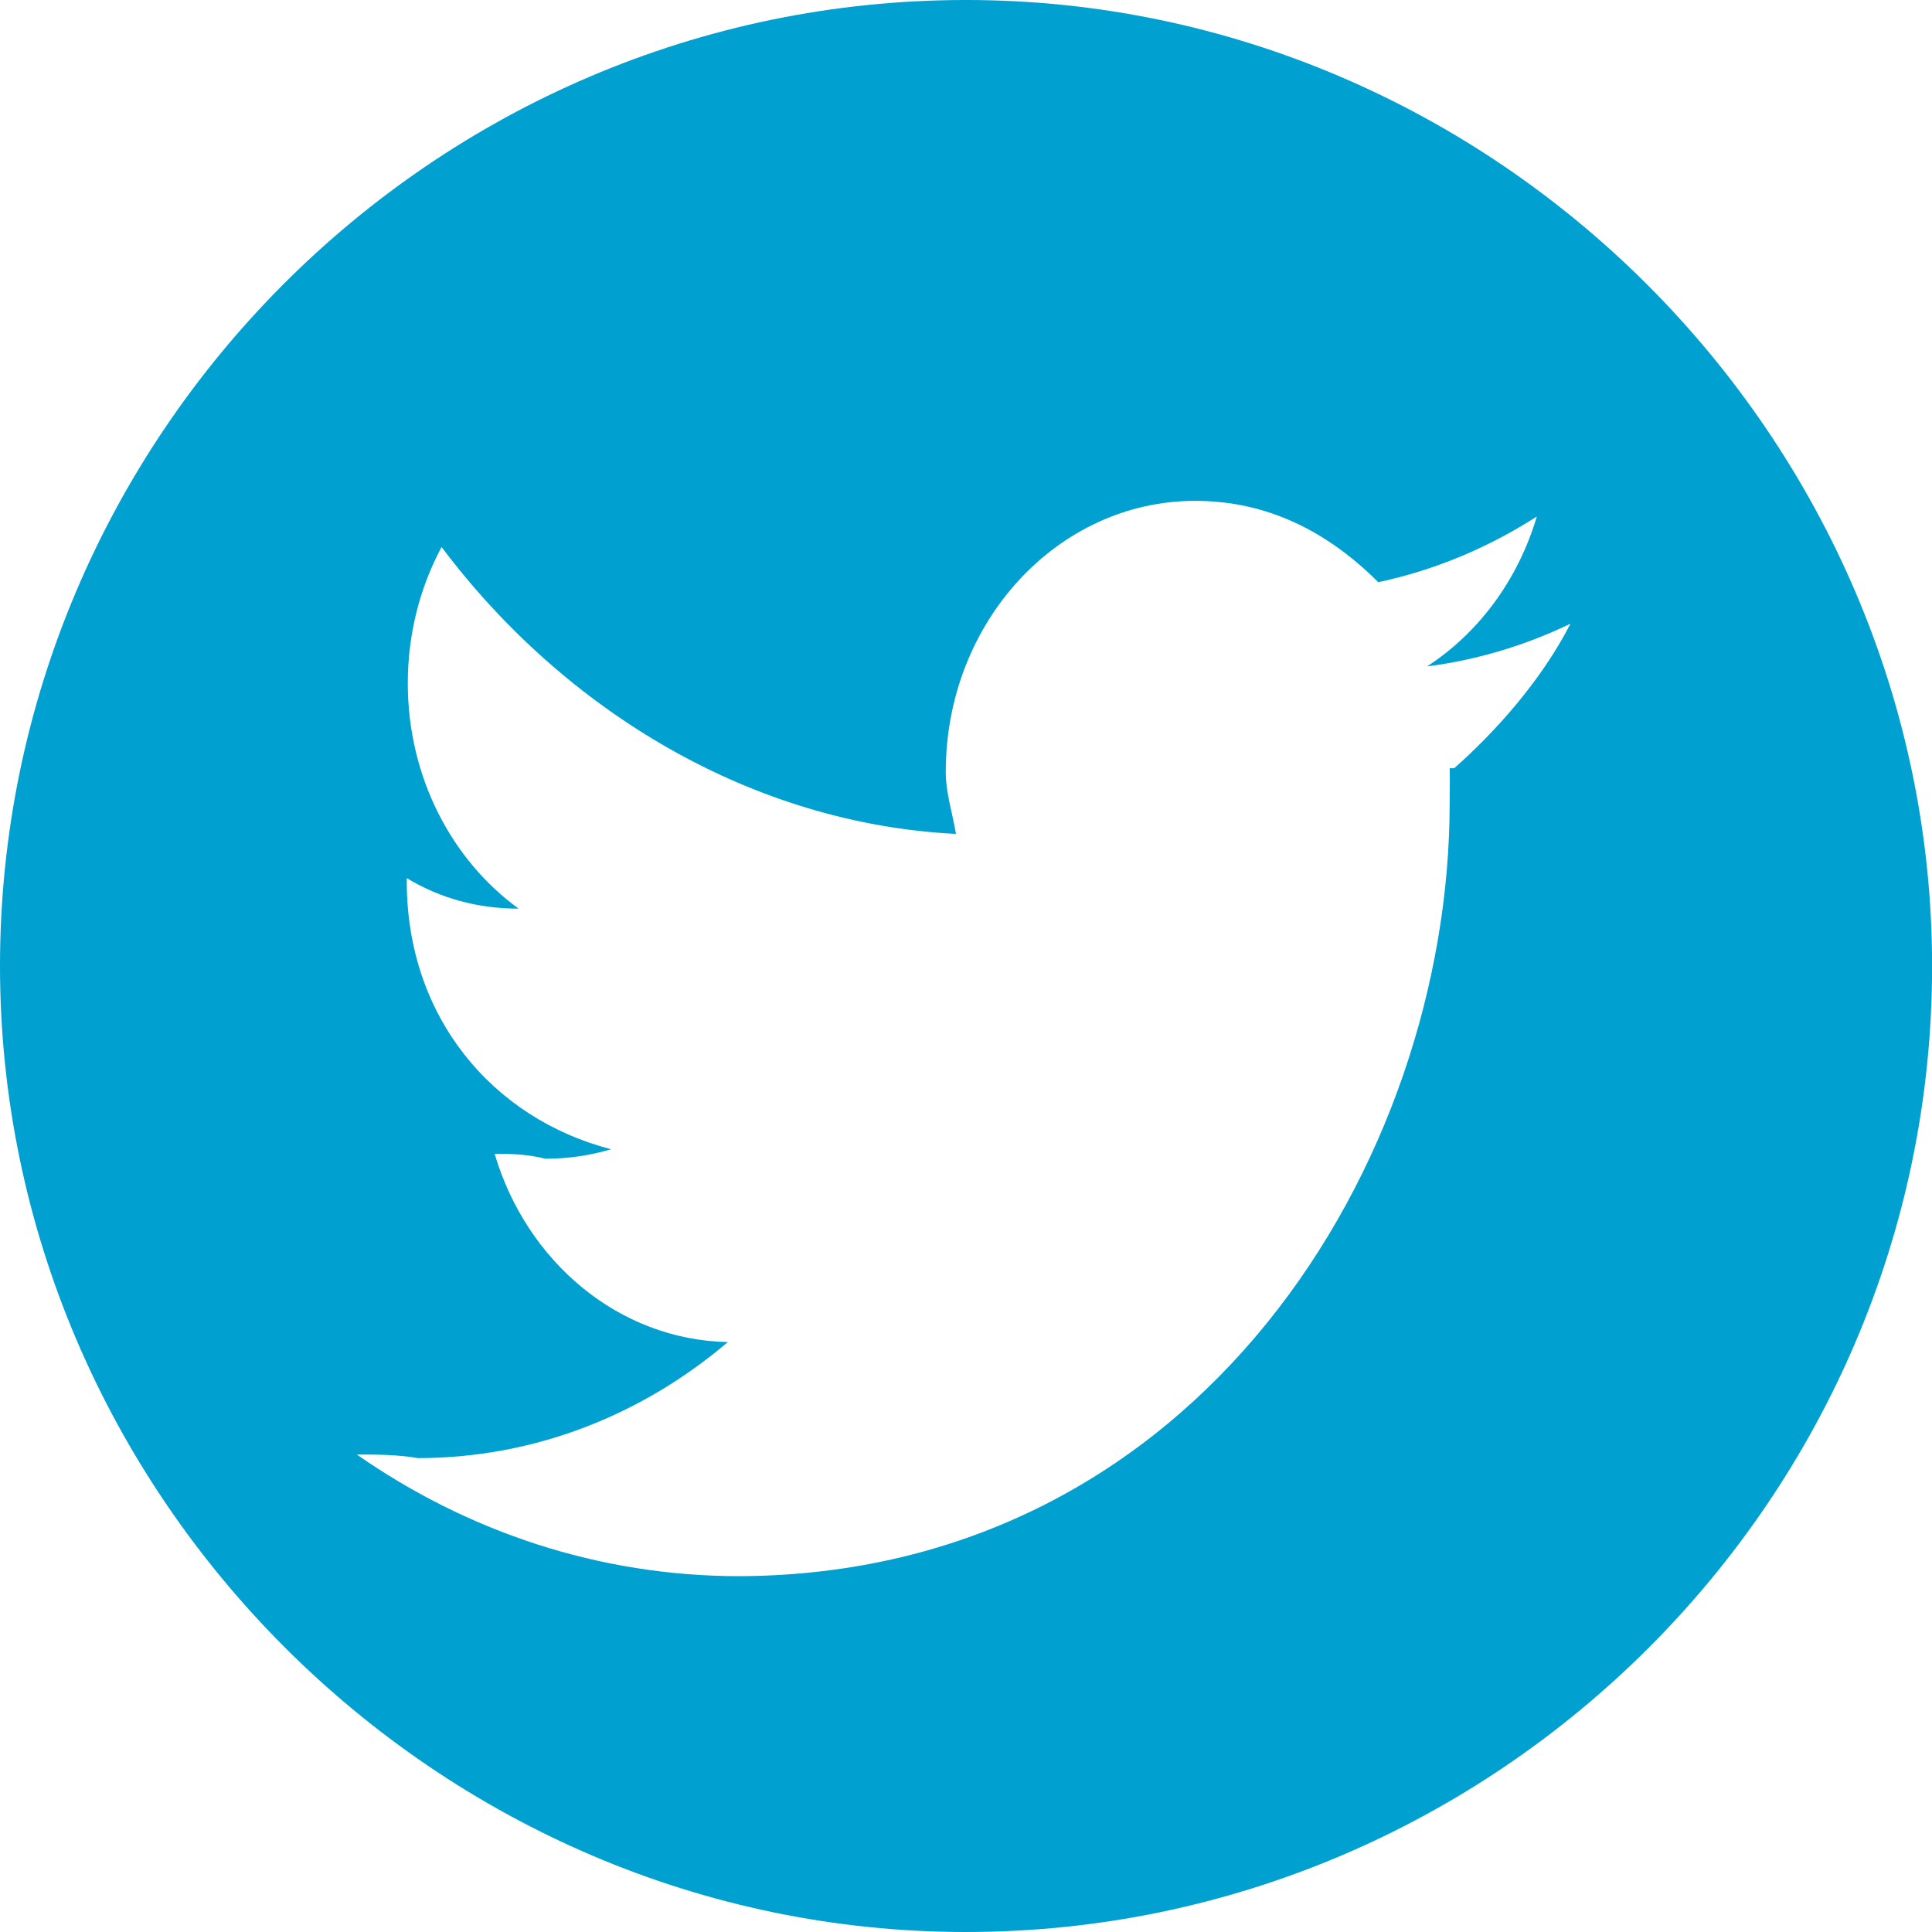 <svg xmlns="http://www.w3.org/2000/svg" xmlns:xlink="http://www.w3.org/1999/xlink" version="1.1" id="Layer_1" x="0px" y="0px" width="18.998px" height="18.998px" viewBox="0 0 18.998 18.998" enable-background="new 0 0 18.998 18.998" xml:space="preserve"><path fill="#00A0D1" d="M9.499 0C4.252 0 0 4.3 0 9.499c0 5.2 4.3 9.5 9.5 9.499s9.499-4.252 9.499-9.499 C18.997 4.3 14.7 0 9.5 0z M14.255 7.554c0.004 0.1 0 0.2 0 0.345c0 3.521-2.469 7.581-6.984 7.6 c-1.385 0-2.676-0.439-3.762-1.196c0.191 0 0.4 0 0.6 0.035c1.149 0 2.208-0.426 3.048-1.141 c-1.073-0.021-1.98-0.791-2.293-1.851c0.149 0 0.3 0 0.5 0.048c0.225 0 0.439-0.032 0.646-0.093 C4.843 11 4 10 4 8.669c0-0.012 0-0.022 0-0.034c0.331 0.2 0.7 0.3 1.1 0.3 c-0.656-0.476-1.09-1.292-1.09-2.216c0-0.488 0.121-0.946 0.332-1.34C5.561 7 7.4 8.1 9.4 8.2 C9.368 8 9.3 7.8 9.3 7.59c0-1.471 1.099-2.665 2.453-2.665c0.706 0 1.3 0.3 1.8 0.8 c0.559-0.119 1.084-0.341 1.559-0.646c-0.184 0.622-0.571 1.144-1.079 1.474c0.497-0.064 0.97-0.208 1.41-0.42 C15.152 6.7 14.7 7.2 14.3 7.554z"/></svg>